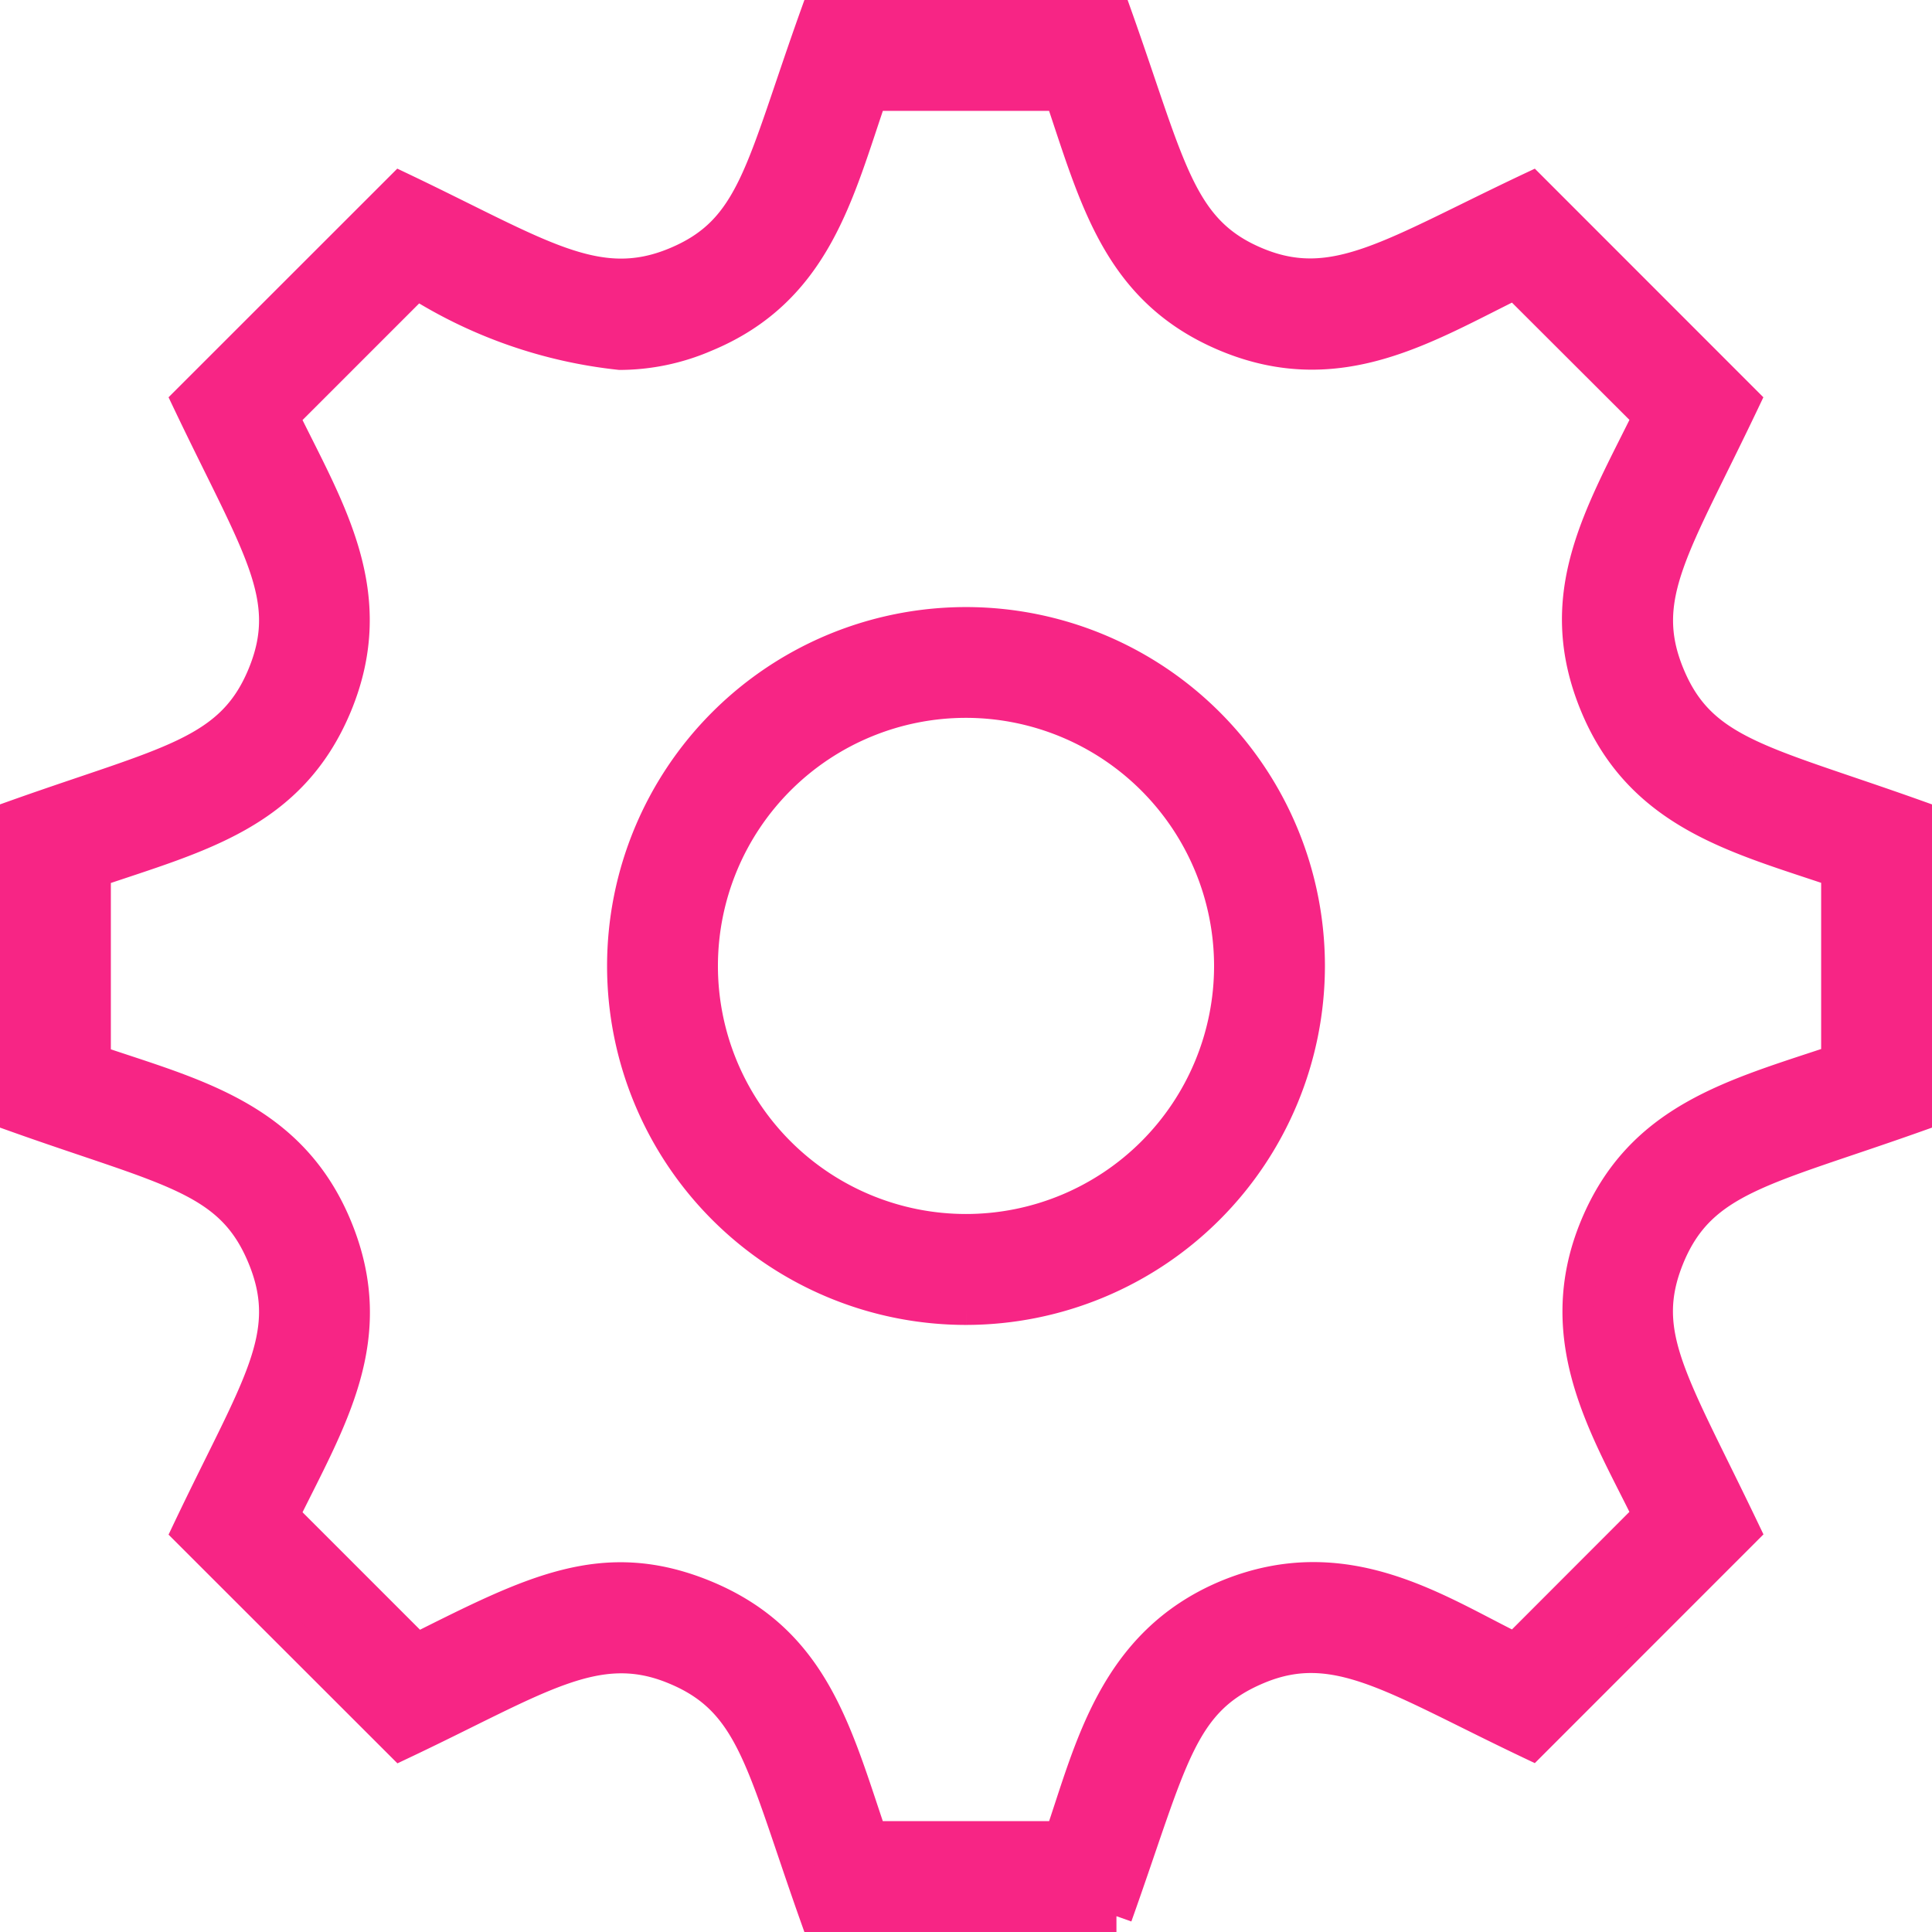 <svg xmlns="http://www.w3.org/2000/svg" width="24.4" height="24.4" viewBox="0 0 24.4 24.4">
  <path id="iconmonstr-gear-thin-pink" d="M12,8.666A3.333,3.333,0,1,0,15.333,12,3.337,3.337,0,0,0,12,8.666m0,7.667A4.333,4.333,0,1,1,16.333,12,4.337,4.337,0,0,1,12,16.333M10.807,23h2.386c.379-1.1.668-2.451,2.107-3.05,1.5-.617,2.666.2,3.635.672l1.686-1.688c-.508-1.047-1.266-2.2-.669-3.641.567-1.369,1.739-1.663,3.048-2.1V10.806c-1.235-.421-2.471-.708-3.047-2.1s.057-2.4.669-3.643L18.935,3.379c-1.117.547-2.221,1.257-3.642.668-1.374-.571-1.656-1.734-2.1-3.047H10.807c-.424,1.231-.7,2.468-2.1,3.046a2.744,2.744,0,0,1-1.077.226,5.989,5.989,0,0,1-2.566-.893L3.378,5.065C3.952,6.24,4.629,7.3,4.047,8.708c-.571,1.375-1.734,1.654-3.047,2.1v2.388c1.226.418,2.468.7,3.047,2.1s-.075,2.432-.669,3.643l1.687,1.687c1.45-.725,2.355-1.2,3.642-.669,1.378.572,1.655,1.738,2.1,3.047M13.9,24H10.1c-.681-1.918-.785-2.713-1.773-3.123-1-.419-1.731.132-3.466.952L2.17,19.14c.873-1.837,1.367-2.465.953-3.465S1.931,14.588,0,13.9V10.1c1.906-.678,2.712-.782,3.123-1.773S3.052,6.712,2.17,4.859L4.859,2.171C6.6,3,7.325,3.536,8.324,3.124S9.406,1.939,10.1,0h3.8c.682,1.918.788,2.714,1.774,3.123S17.384,3,19.142,2.171l2.687,2.688c-.878,1.847-1.361,2.477-.952,3.465S22.069,9.411,24,10.1v3.8c-1.906.677-2.713.782-3.124,1.773-.4.975.044,1.561.954,3.464l-2.688,2.689c-1.728-.82-2.467-1.37-3.456-.955S14.606,22.02,13.9,24" transform="translate(0.2 0.2)" fill="#f72585" stroke="#f72585" stroke-width="0.4" fill-rule="evenodd"/>
</svg>
